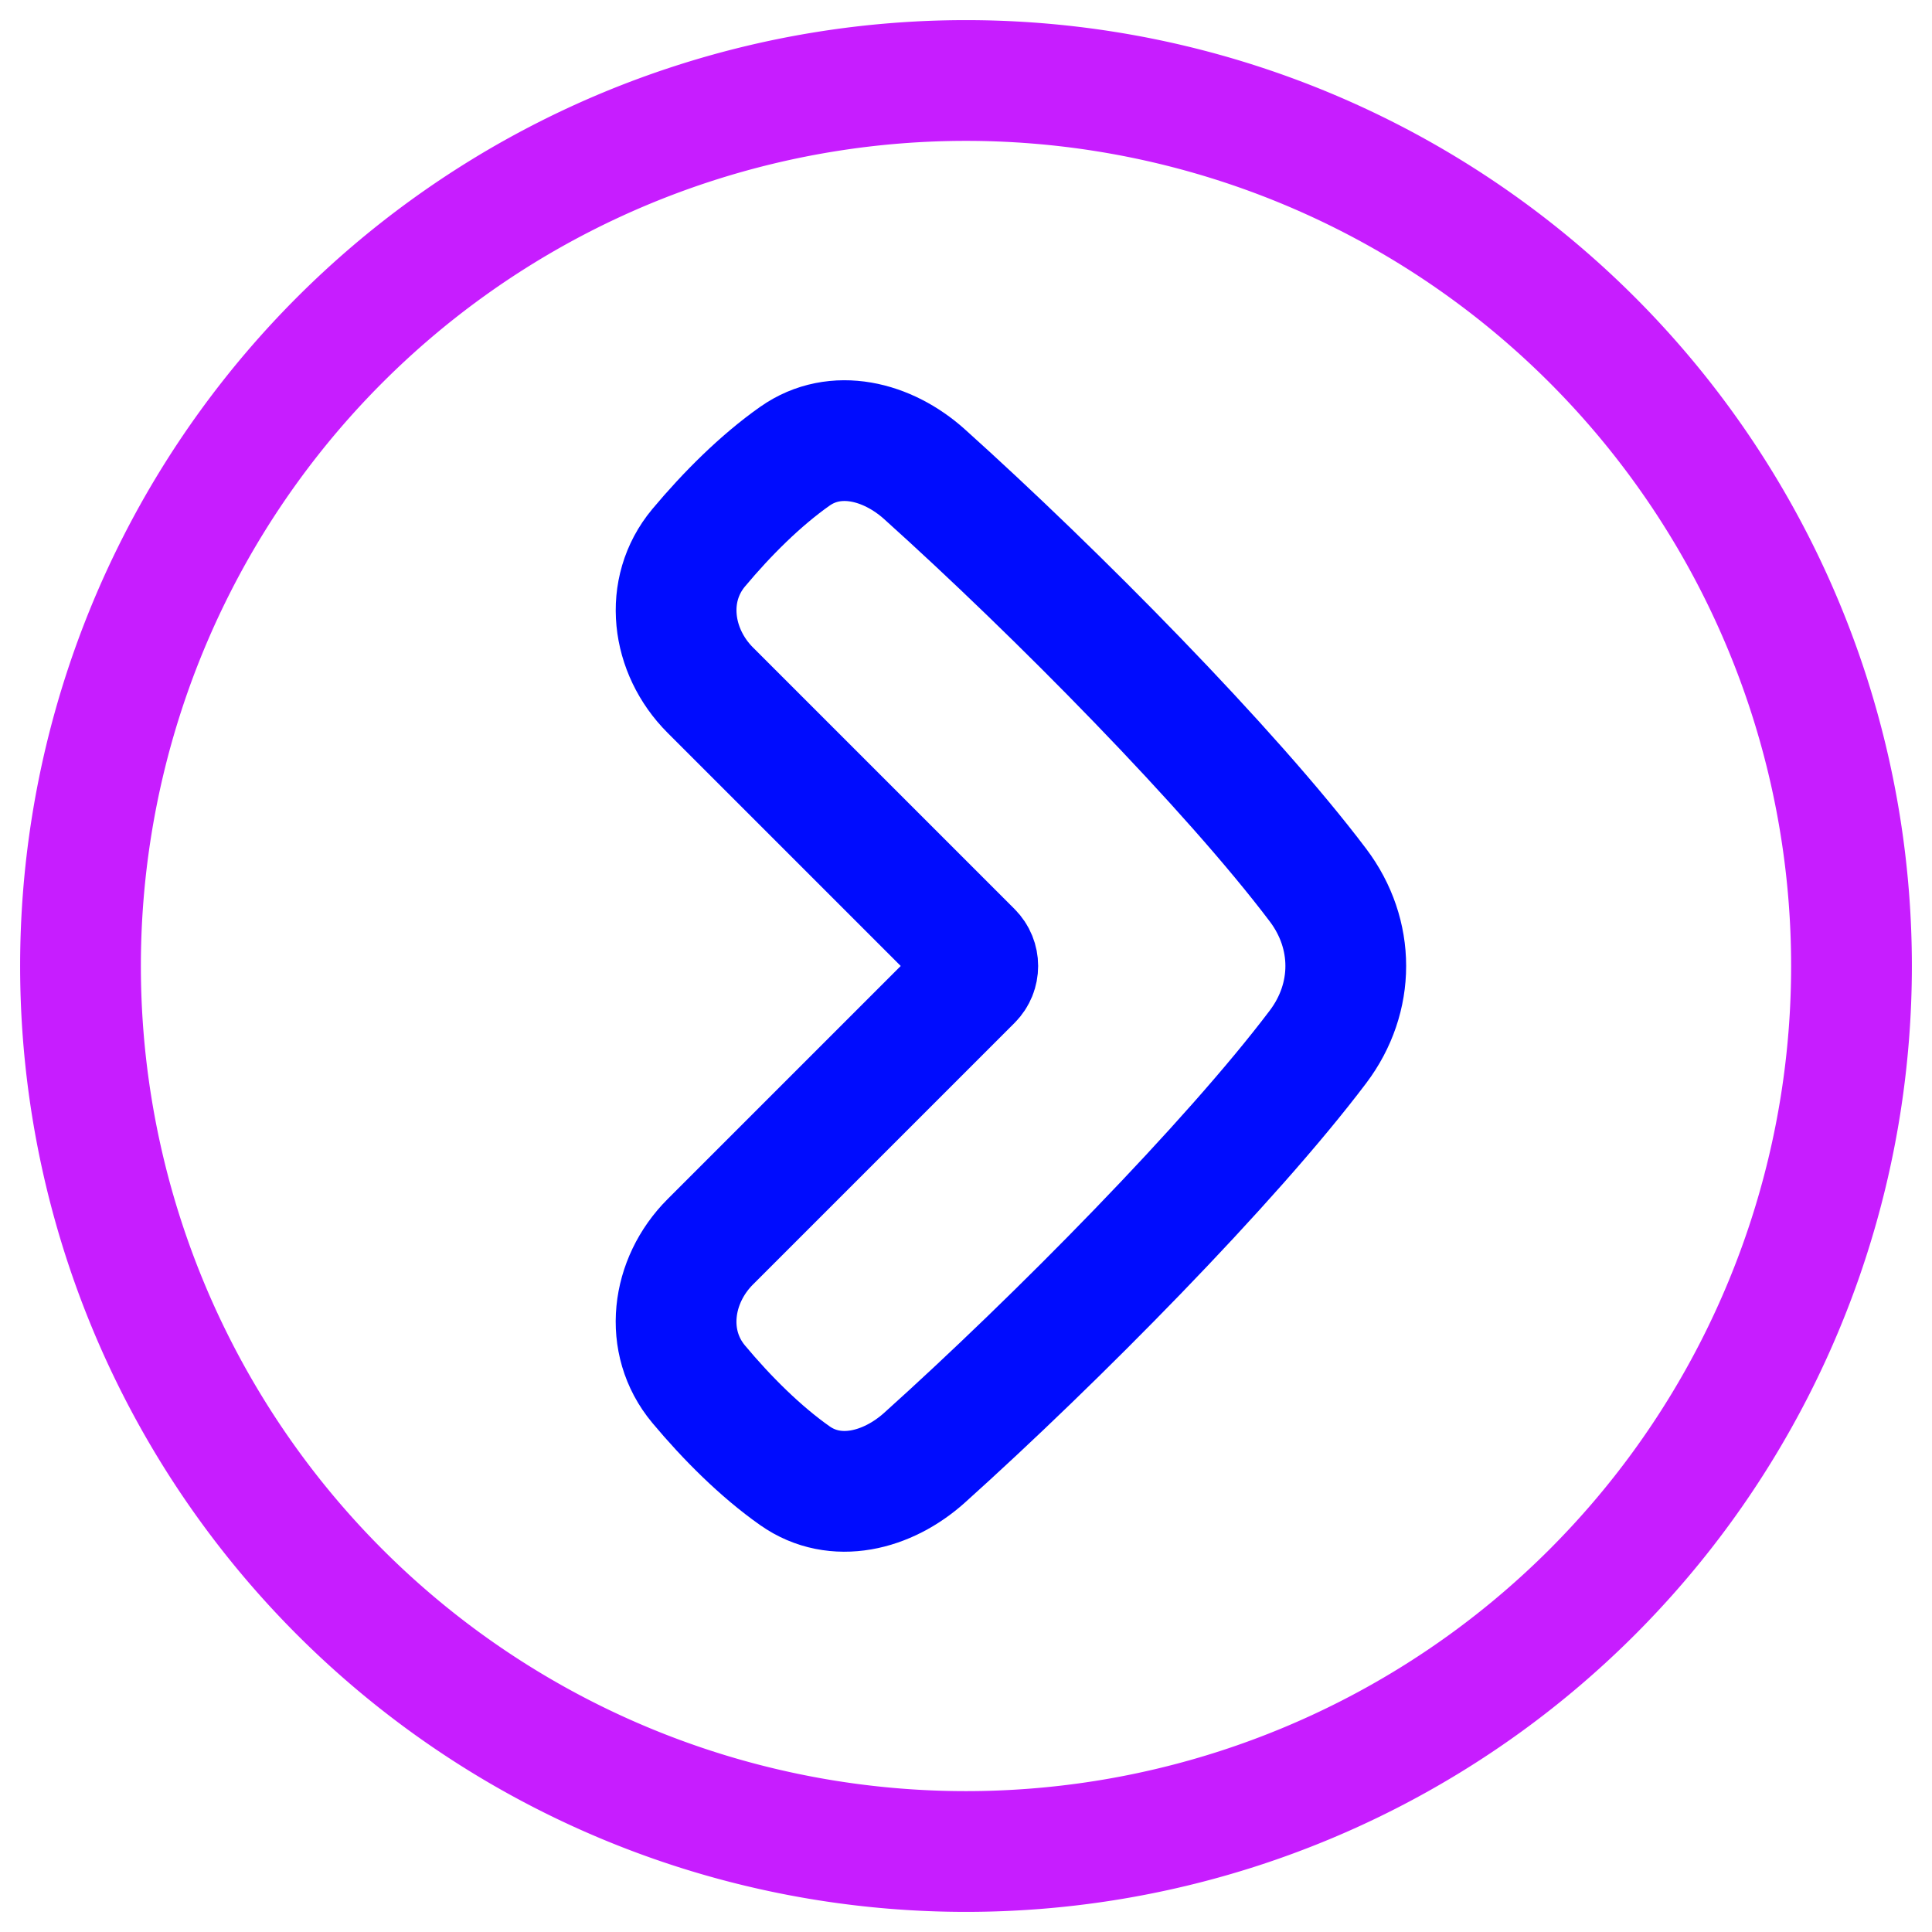 <svg xmlns="http://www.w3.org/2000/svg" fill="none" viewBox="0 0 48 48" id="Arrow-Right-Circle-1--Streamline-Plump-Neon">
  <desc>
    Arrow Right Circle 1 Streamline Icon: https://streamlinehq.com
  </desc>
  <g id="tailless-line-arrow-right-circle--arrow-keyboard-circle-button-right">
    <path id="Vector" stroke="#c71dff" stroke-linecap="round" stroke-linejoin="round" d="M46 24a22 22 0 1 1 -44 0 22 22 0 1 1 44 0" stroke-width="3"></path>
    <path id="Vector_2" fill-rule="evenodd" stroke="#000cfe" stroke-linecap="round" stroke-linejoin="round" d="M24.146 23.646c0.195 0.195 0.195 0.512 0 0.707l-6.499 6.499c-0.97 0.97 -1.169 2.486 -0.289 3.538 0.701 0.839 1.536 1.673 2.392 2.275 1.007 0.709 2.302 0.376 3.218 -0.447 3.273 -2.942 7.602 -7.328 9.778 -10.211 0.919 -1.218 0.919 -2.797 -0 -4.015 -2.176 -2.883 -6.505 -7.269 -9.778 -10.211 -0.916 -0.823 -2.211 -1.155 -3.218 -0.447 -0.856 0.602 -1.691 1.437 -2.392 2.275 -0.879 1.052 -0.68 2.569 0.289 3.538l6.498 6.498Z" clip-rule="evenodd" stroke-width="3"></path>
  </g>
</svg>